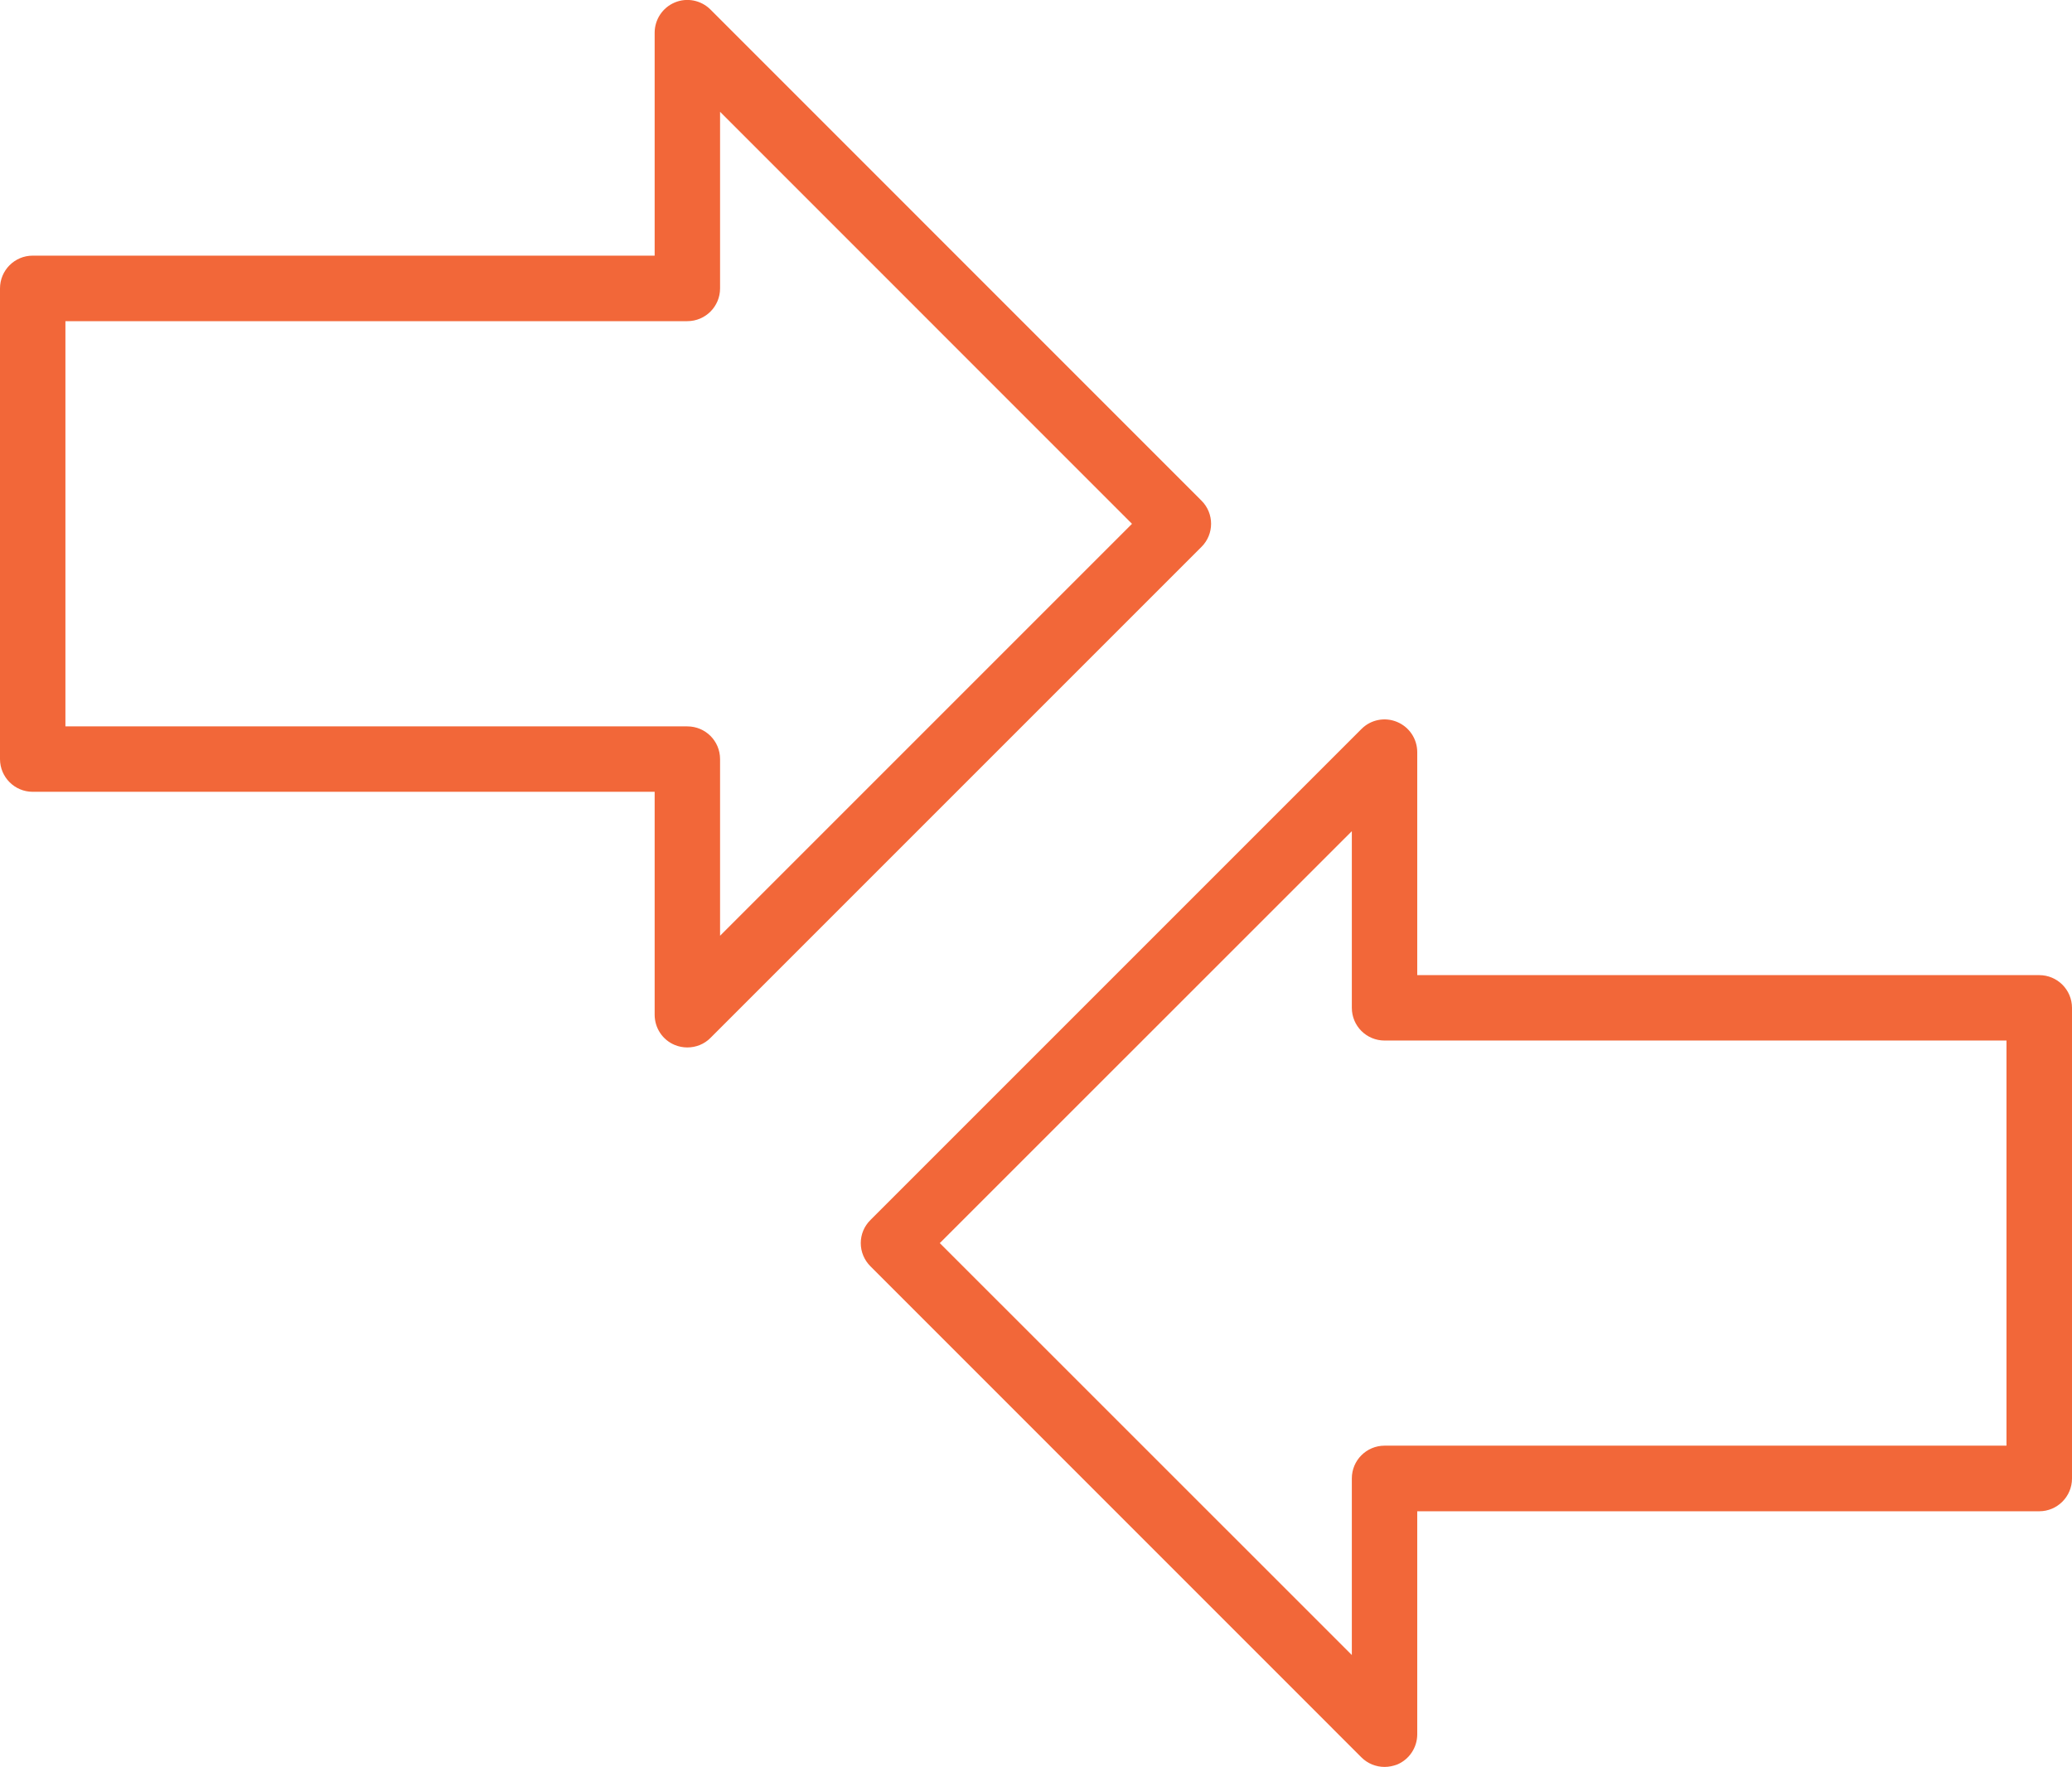 <?xml version="1.0" encoding="utf-8"?>
<!-- Generator: Adobe Illustrator 15.1.0, SVG Export Plug-In . SVG Version: 6.00 Build 0)  -->
<!DOCTYPE svg PUBLIC "-//W3C//DTD SVG 1.1//EN" "http://www.w3.org/Graphics/SVG/1.1/DTD/svg11.dtd">
<svg version="1.1" id="Layer_1" xmlns="http://www.w3.org/2000/svg" xmlns:xlink="http://www.w3.org/1999/xlink" x="0px" y="0px"
	 width="21px" height="17.908px" viewBox="0 0 21 17.908" enable-background="new 0 0 21 17.908" xml:space="preserve">
<g>
	<g>
		<g>
			<path fill="#F26739" d="M6.966,10.616c-0.042,0-0.086-0.008-0.127-0.025c-0.124-0.051-0.204-0.172-0.204-0.307V8.025H0.331
				C0.148,8.025,0,7.876,0,7.693v-4.77C0,2.74,0.148,2.591,0.331,2.591h6.304V0.332c0-0.134,0.08-0.255,0.204-0.307
				c0.124-0.052,0.267-0.023,0.362,0.072l4.976,4.977c0.13,0.129,0.13,0.34,0,0.469l-4.976,4.976
				C7.138,10.583,7.053,10.616,6.966,10.616z M0.663,7.362h6.303c0.184,0,0.332,0.148,0.332,0.332v1.79l4.175-4.175L7.298,1.133
				v1.79c0,0.183-0.148,0.332-0.332,0.332H0.663V7.362z"/>
		</g>
		<g>
			<path fill="#F26739" d="M14.033,17.908c-0.087,0-0.172-0.034-0.235-0.097l-4.976-4.977c-0.062-0.062-0.098-0.146-0.098-0.235
				c0-0.088,0.035-0.172,0.098-0.234l4.976-4.976c0.095-0.096,0.238-0.124,0.362-0.072c0.124,0.052,0.204,0.172,0.204,0.307v2.259
				h6.304c0.183,0,0.332,0.148,0.332,0.332v4.77c0,0.183-0.149,0.332-0.332,0.332h-6.304v2.26c0,0.134-0.08,0.255-0.204,0.307
				C14.119,17.899,14.075,17.908,14.033,17.908z M9.525,12.599l4.176,4.175v-1.79c0-0.183,0.148-0.332,0.332-0.332h6.303v-4.106
				h-6.303c-0.184,0-0.332-0.148-0.332-0.332v-1.79L9.525,12.599z"/>
		</g>
	</g>
</g>
</svg>
